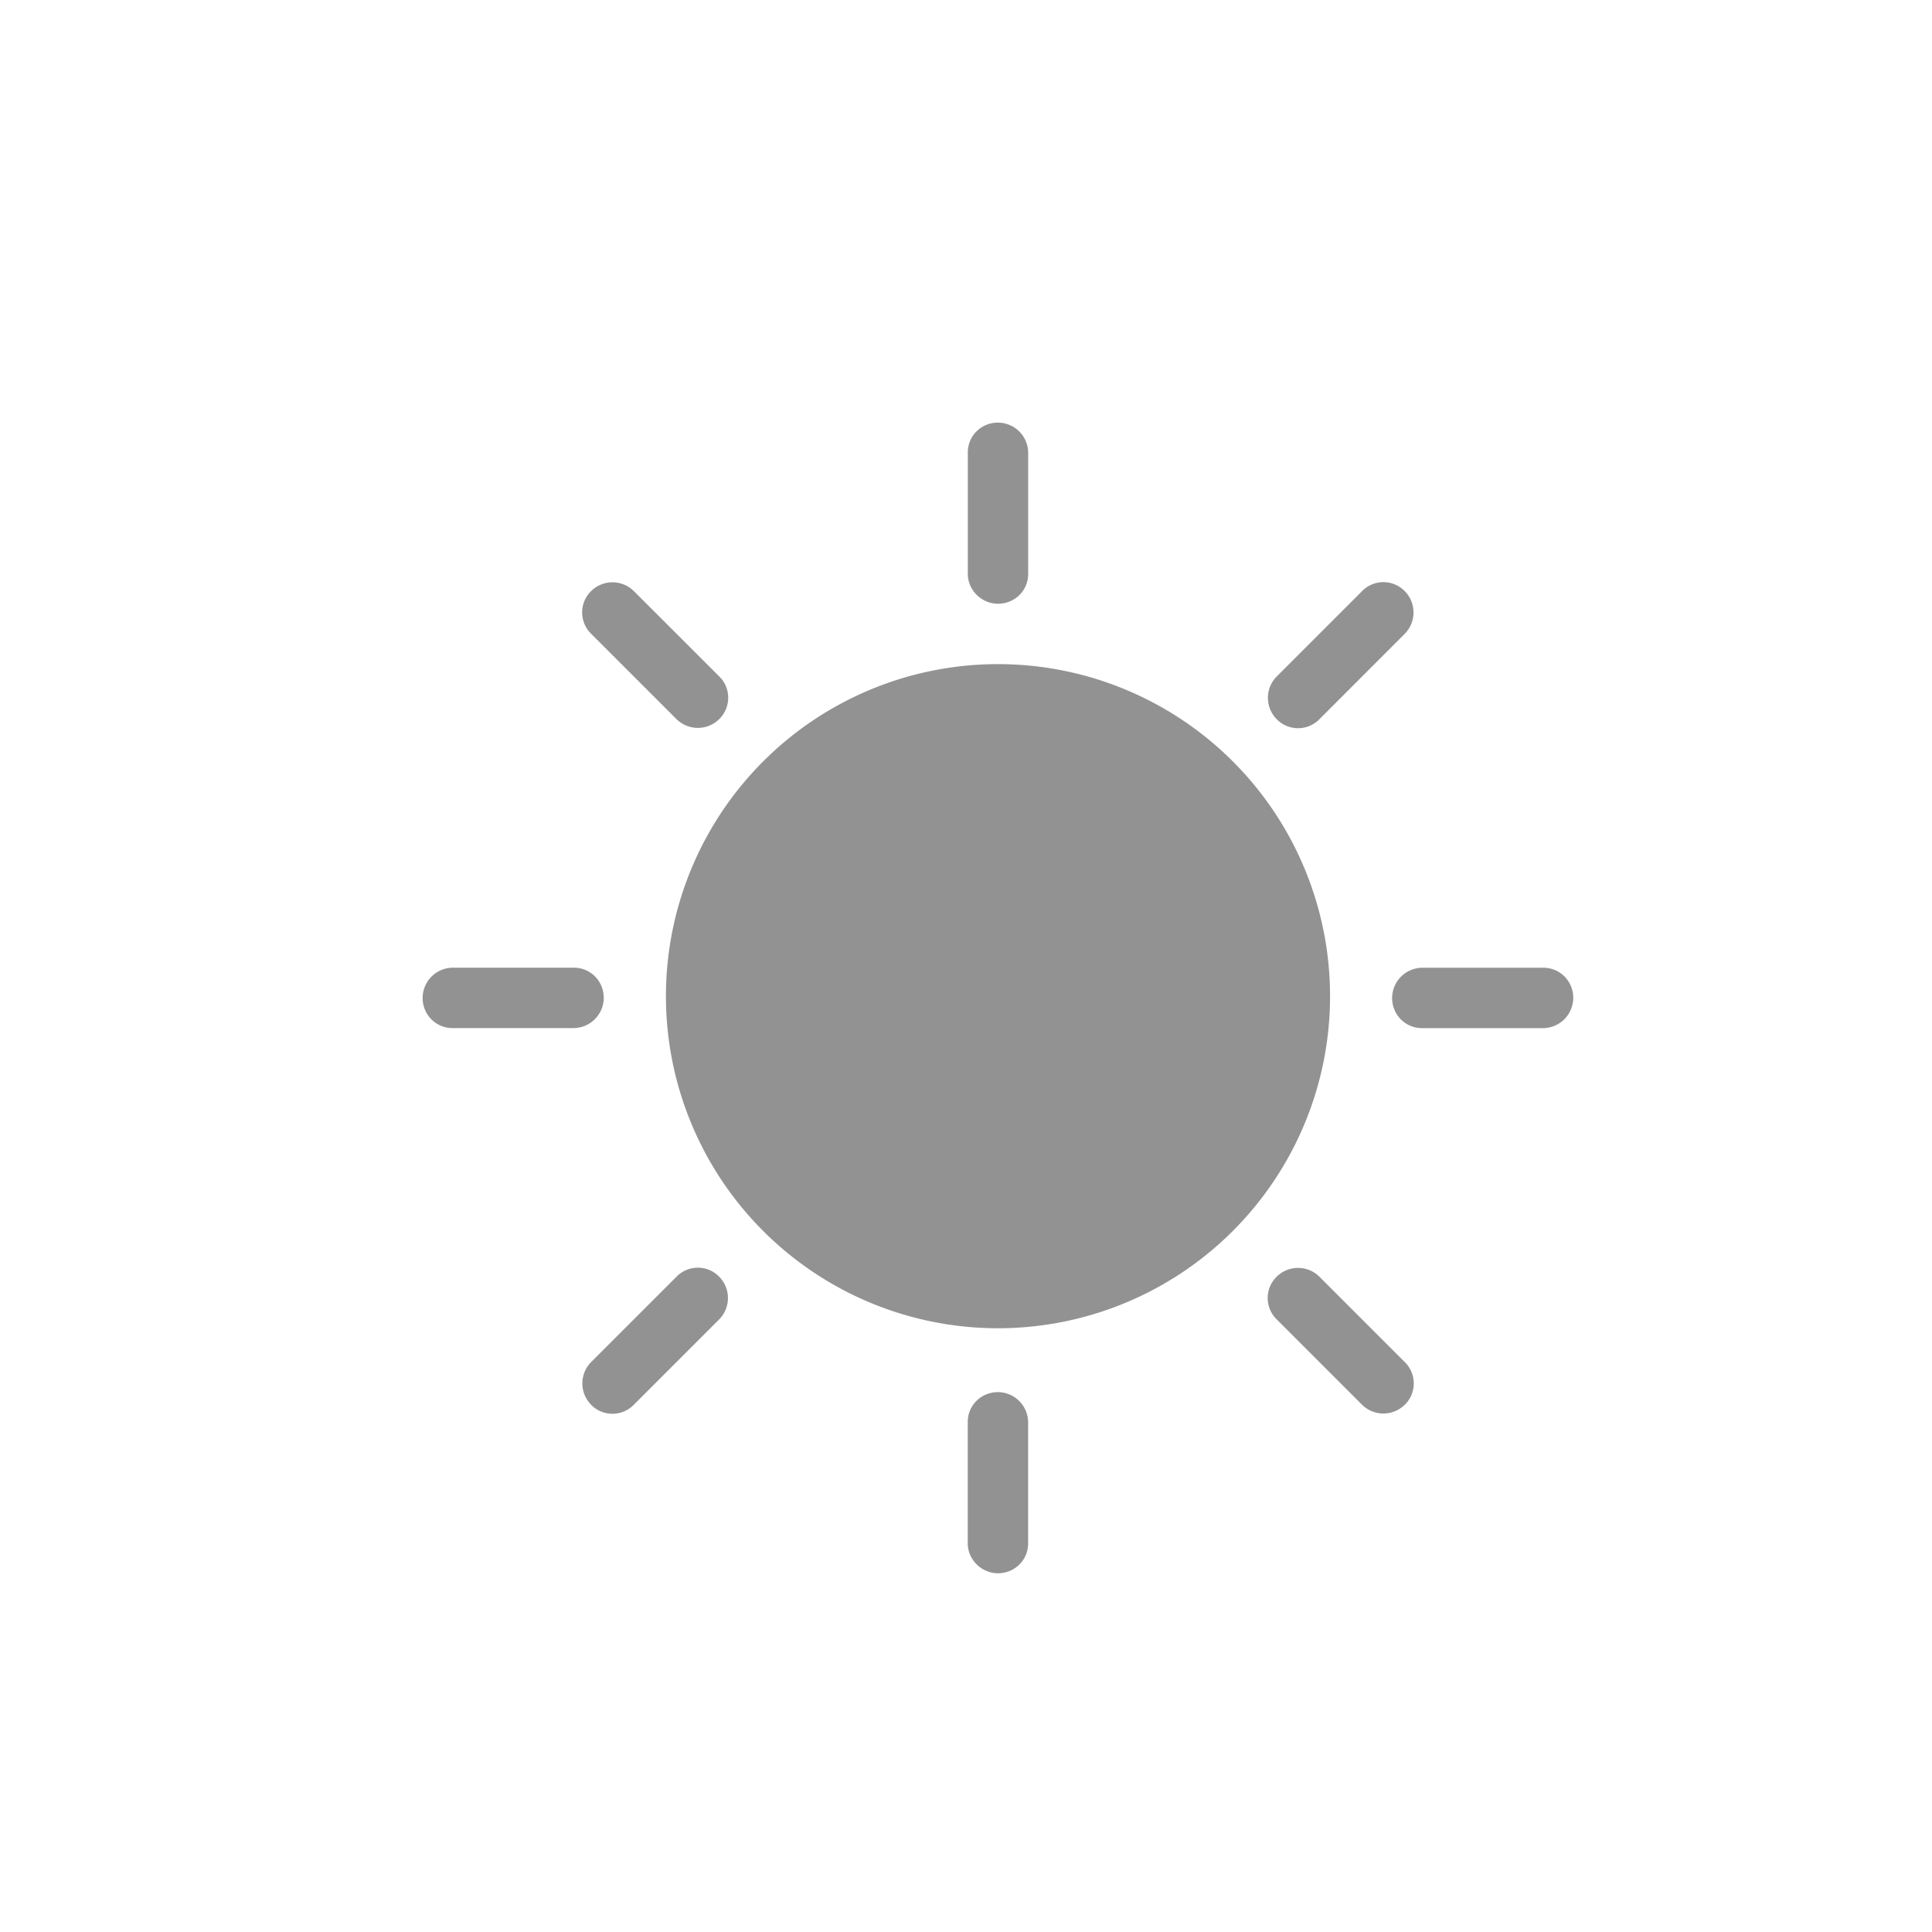 <svg width="32" height="32" viewBox="0 0 32 32" xmlns="http://www.w3.org/2000/svg"><path d="M16.53 22a5.5 5.5 0 100-11 5.5 5.5 0 000 11zm0-15c-.277 0-.5.216-.5.495v2.01c0 .273.231.495.5.495.275 0 .5-.216.5-.495v-2.01a.503.503 0 00-.5-.495zm6.737 2.791a.494.494 0 00-.704-.003l-1.42 1.42a.503.503 0 00.003.704.494.494 0 00.704.004l1.42-1.421a.503.503 0 00-.003-.704zm2.791 6.738c0-.276-.216-.5-.495-.5h-2.01a.503.503 0 00-.495.5c0 .276.216.5.495.5h2.01a.503.503 0 00.495-.5zm-2.79 6.738a.494.494 0 00.002-.704l-1.42-1.42a.503.503 0 00-.704.003.494.494 0 00-.003.704l1.42 1.42a.503.503 0 00.704-.003zm-6.739 2.791c.276 0 .5-.216.5-.495v-2.01a.503.503 0 00-.5-.495c-.276 0-.5.216-.5.495v2.01c0 .273.232.495.5.495zm-6.738-2.79a.494.494 0 00.704.002l1.42-1.42a.503.503 0 00-.003-.704.494.494 0 00-.704-.003l-1.42 1.42a.503.503 0 00.003.704zM7 16.528c0 .276.216.5.495.5h2.01a.503.503 0 00.495-.5c0-.276-.216-.5-.495-.5h-2.01a.503.503 0 00-.495.5zm2.791-6.738a.494.494 0 00-.003.704l1.42 1.42a.503.503 0 00.704-.003.494.494 0 00.004-.704l-1.421-1.42a.503.503 0 00-.704.003z" fill="#929292" fill-rule="evenodd"/></svg>